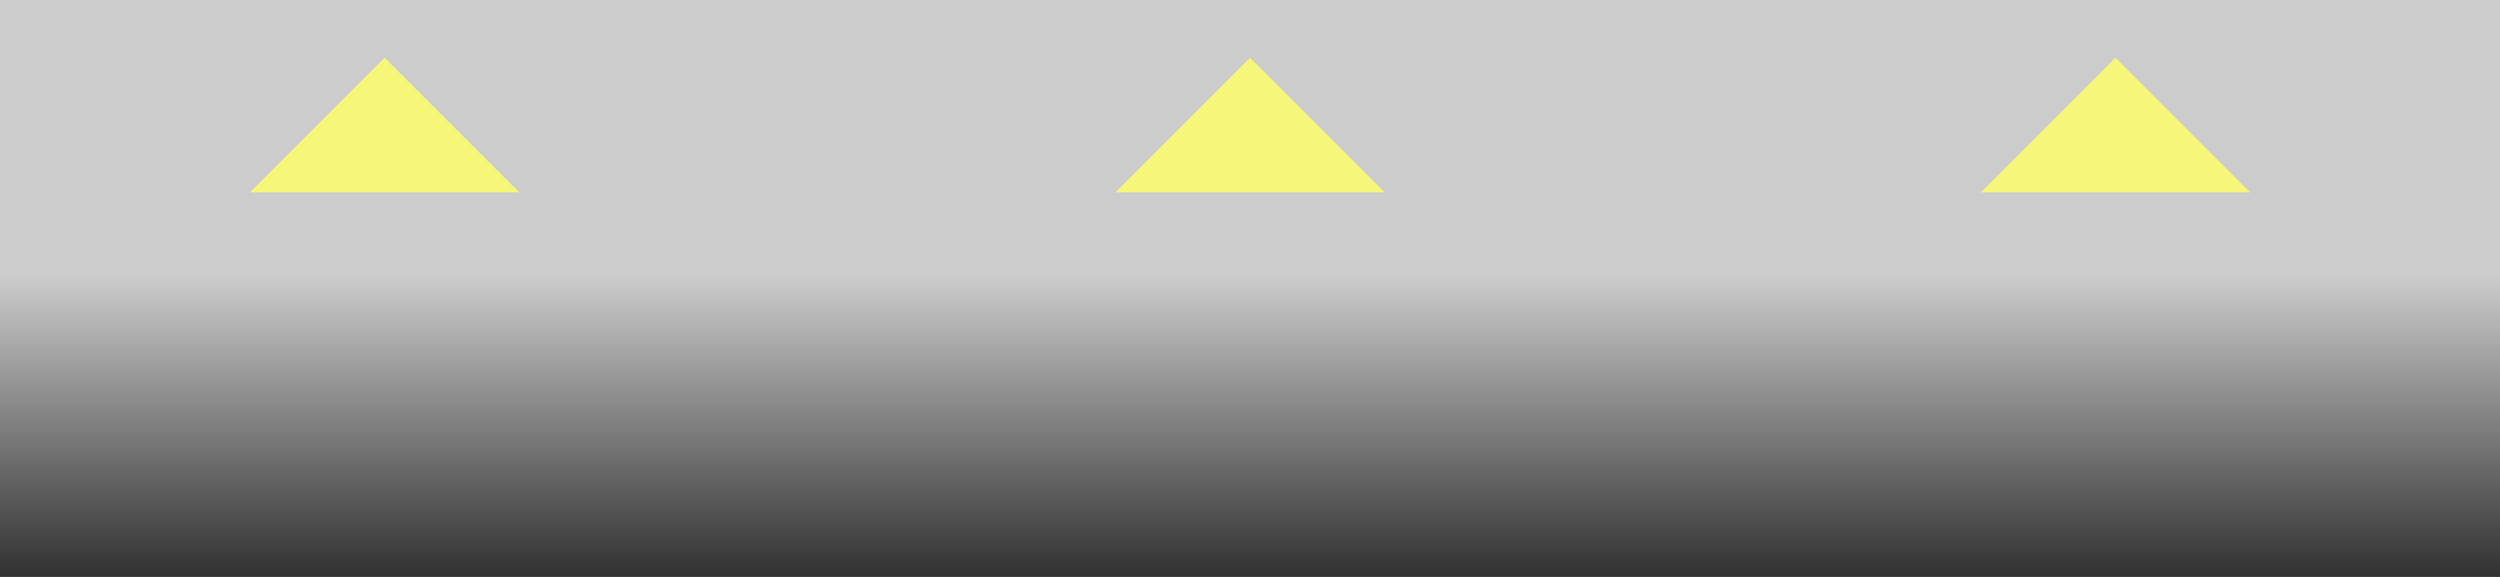 <?xml version="1.0" encoding="UTF-8" standalone="no"?>
<svg xmlns:ffdec="https://www.free-decompiler.com/flash" xmlns:xlink="http://www.w3.org/1999/xlink" ffdec:objectType="frame" height="30.0px" width="130.0px" xmlns="http://www.w3.org/2000/svg">
  <rect width="100%" height="100%" fill="#333333" stroke="none"/>
  <g transform="matrix(1.0, 0.0, 0.0, 1.0, 0.0, 0.0)">
    <use ffdec:characterId="730" height="30.0" transform="matrix(1.0, 0.0, 0.0, 1.0, 0.0, 0.0)" width="130.0" xlink:href="#shape0"/>
    <use ffdec:characterId="732" height="7.0" id="arrows" transform="matrix(1.0, 0.0, 0.0, 1.0, 13.0, 3.0)" width="104.0" xlink:href="#sprite0"/>
  </g>
  <defs>
    <g id="shape0" transform="matrix(1.0, 0.0, 0.0, 1.0, 0.0, 0.0)">
      <path d="M130.0 30.0 L0.0 30.0 0.0 0.0 130.0 0.0 130.0 30.0" fill="url(#gradient0)" fill-rule="evenodd" stroke="none"/>
    </g>
    <linearGradient gradientTransform="matrix(0.0, 0.018, -0.079, 0.0, 65.0, 15.0)" gradientUnits="userSpaceOnUse" id="gradient0" spreadMethod="pad" x1="-819.2" x2="819.2">
      <stop offset="0.0" stop-color="#cccccc"/>
      <stop offset="0.478" stop-color="#cccccc"/>
      <stop offset="1.0" stop-color="#cccccc" stop-opacity="0.0"/>
    </linearGradient>
    <g id="sprite0" transform="matrix(1.0, 0.0, 0.0, 1.0, 52.0, 3.5)">
      <use ffdec:characterId="731" height="7.0" transform="matrix(1.0, 0.0, 0.0, 1.0, -52.0, -3.5)" width="104.0" xlink:href="#shape1"/>
    </g>
    <g id="shape1" transform="matrix(1.0, 0.0, 0.0, 1.0, 52.0, 3.5)">
      <path d="M38.0 3.5 L45.0 -3.5 52.0 3.5 38.0 3.5 M7.0 3.5 L-7.0 3.5 0.0 -3.5 7.0 3.5 M-52.0 3.5 L-45.0 -3.5 -38.0 3.5 -52.0 3.5" fill="#ffff66" fill-opacity="0.816" fill-rule="evenodd" stroke="none"/>
    </g>
  </defs>
</svg>
